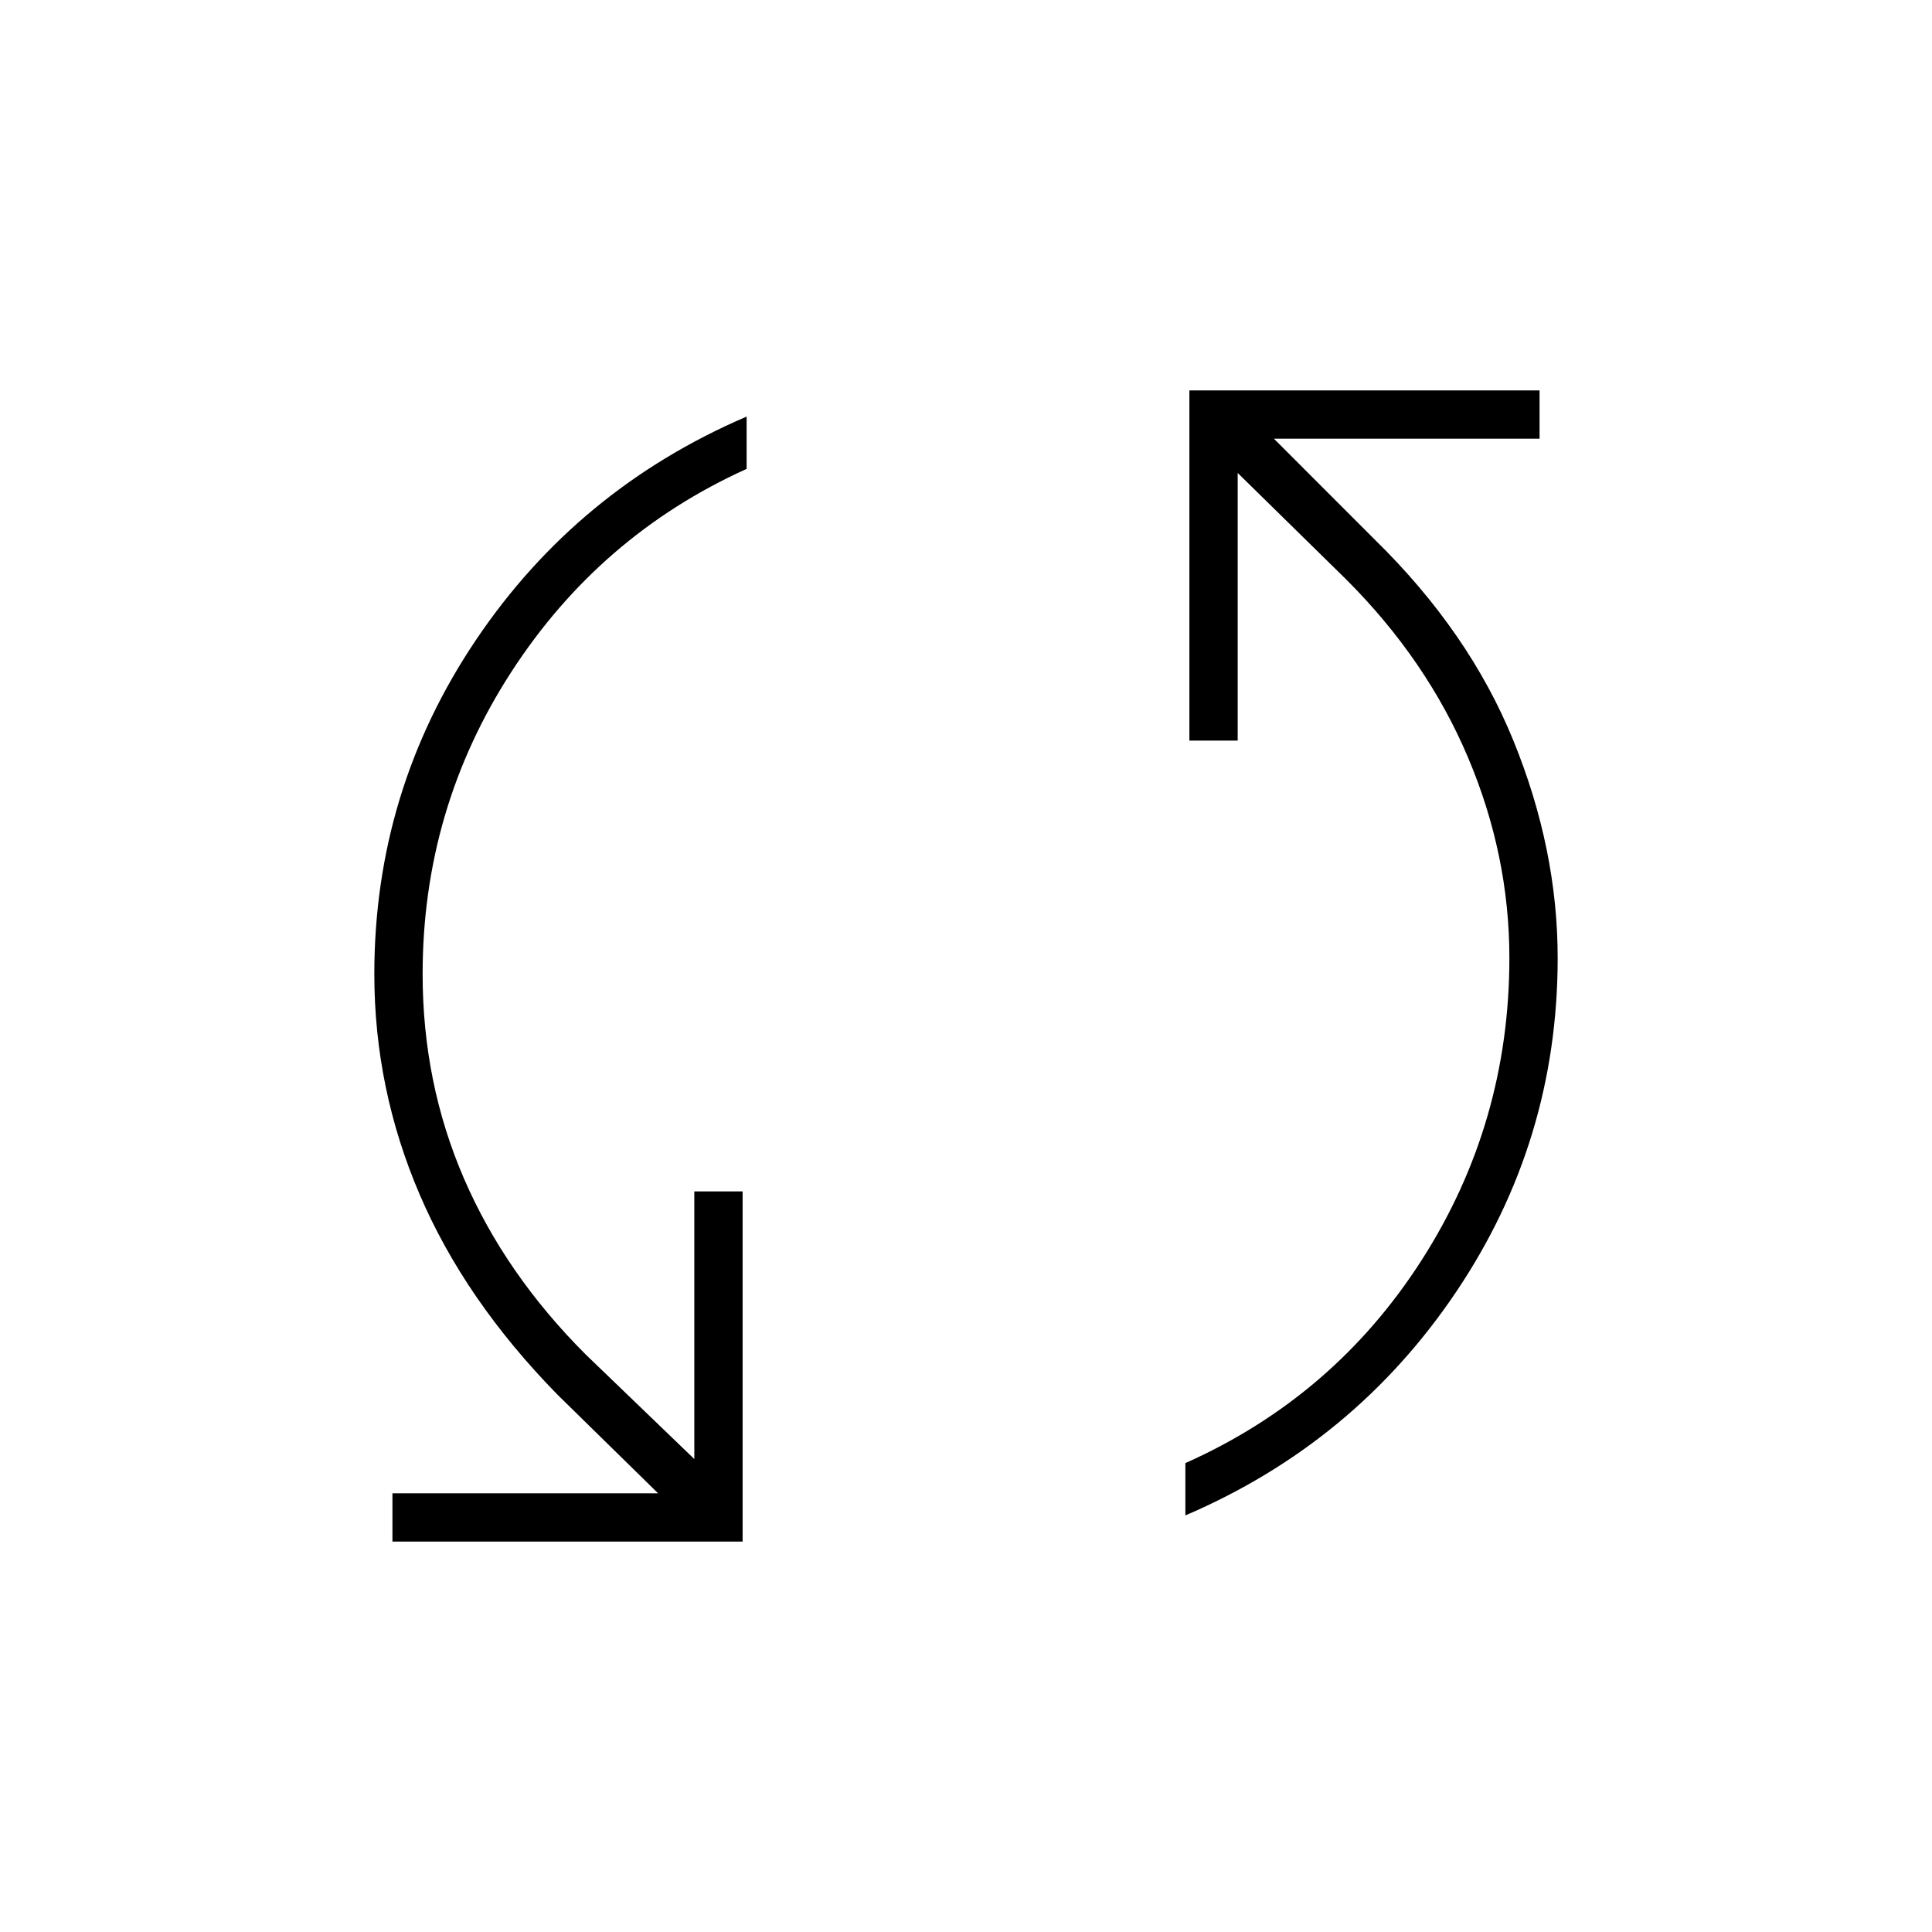 <svg xmlns="http://www.w3.org/2000/svg" height="40" width="40"><path d="M24.625 8.083H31.875V9.083H26.375L28.458 11.167Q30.417 13.083 31.333 15.333Q32.25 17.583 32.25 19.833Q32.25 23.625 30.146 26.75Q28.042 29.875 24.542 31.375V30.292Q27.625 28.917 29.438 26.083Q31.25 23.25 31.25 19.833Q31.25 17.708 30.396 15.688Q29.542 13.667 27.875 12L25.625 9.792V15.333H24.625ZM15.375 31.917H8.125V30.917H13.625L11.542 28.875Q9.625 26.917 8.688 24.729Q7.75 22.542 7.75 20.167Q7.75 16.375 9.854 13.25Q11.958 10.125 15.458 8.625V9.708Q12.417 11.083 10.583 13.917Q8.75 16.75 8.75 20.167Q8.75 22.417 9.604 24.396Q10.458 26.375 12.125 28.042L14.375 30.208V24.667H15.375Z"/></svg>